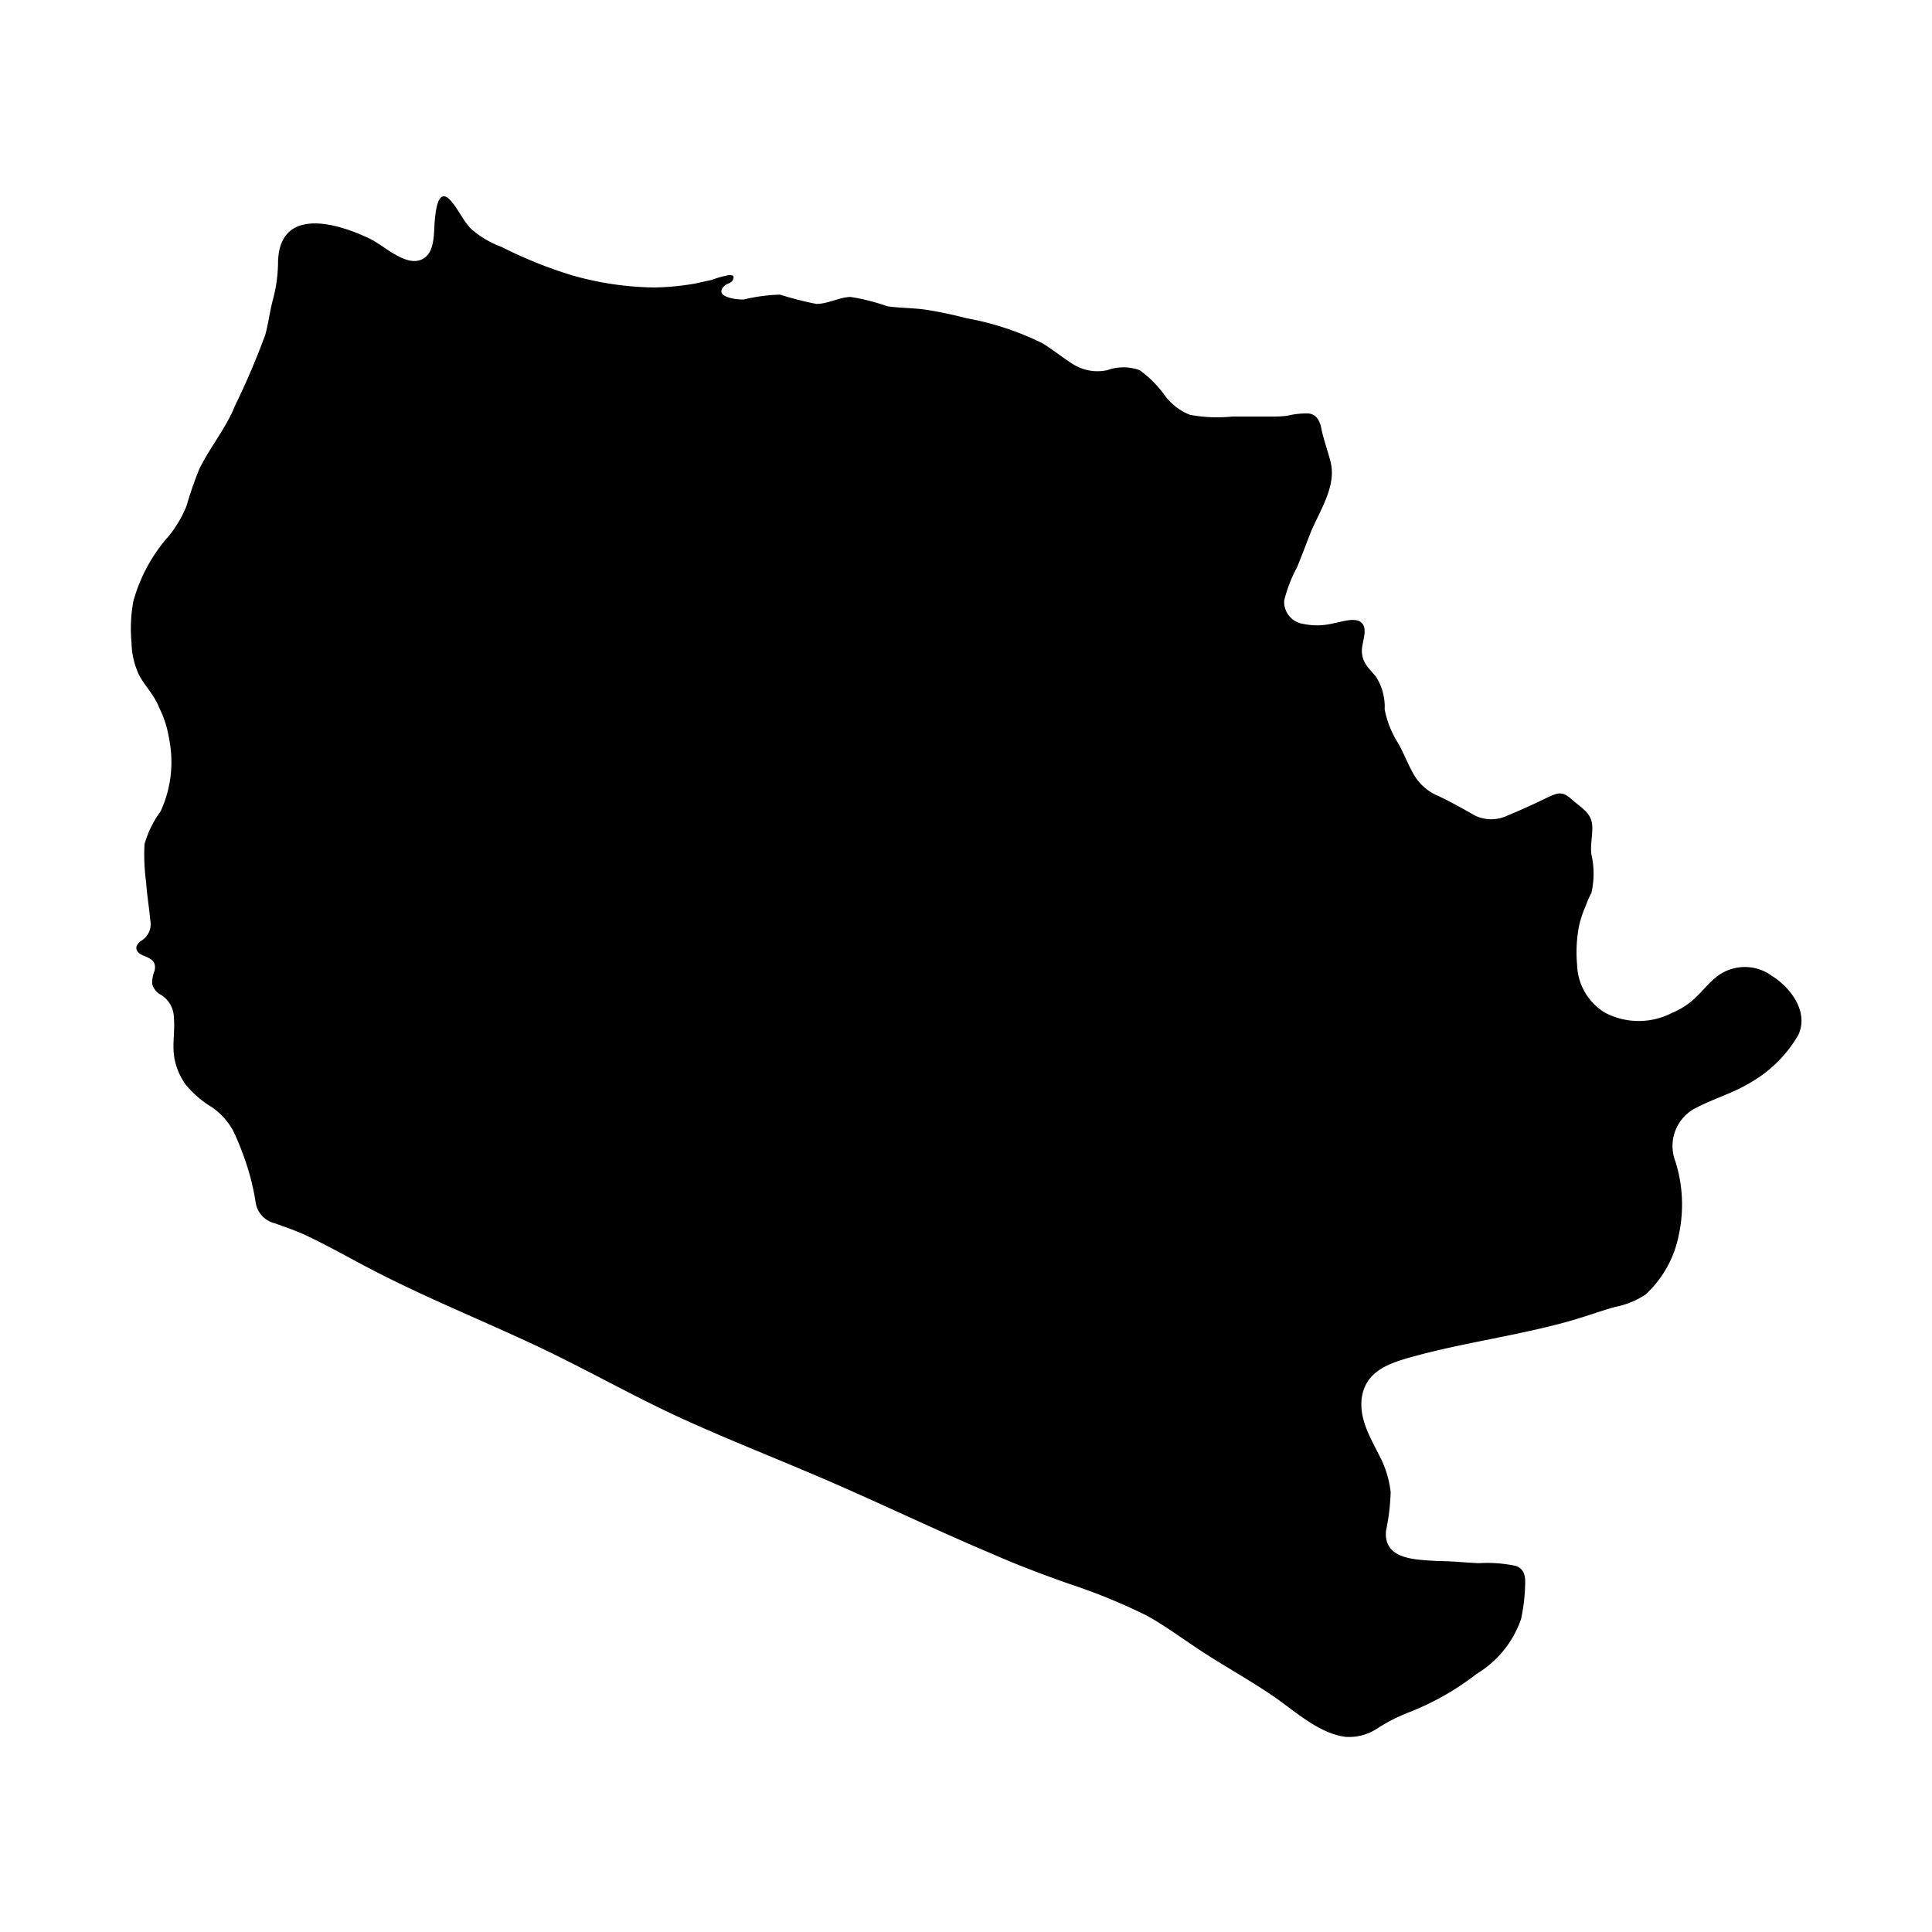 <svg xmlns="http://www.w3.org/2000/svg" viewBox="0 0 100 100"><g id="Baara"><path d="M82.06,46.93a5.43,5.43,0,0,0-.33,1,7.18,7.18,0,0,0-.1,2,3,3,0,0,0,1.45,2.49,3.76,3.76,0,0,0,3.48,0,3.94,3.94,0,0,0,1.24-.82c.35-.34.66-.73,1-1a2.36,2.36,0,0,1,2.91-.09c1,.62,1.92,1.89,1.37,3.06A6.69,6.69,0,0,1,90.66,56c-.9.56-1.9.84-2.83,1.32a2.21,2.21,0,0,0-1.11,2.8,7.41,7.41,0,0,1,.18,3.77A5.67,5.67,0,0,1,85.18,67a4.32,4.32,0,0,1-1.6.65c-.7.2-1.4.45-2.1.66-2.78.81-5.67,1.16-8.46,1.94-1.15.32-2.32.73-2.53,2.07-.17,1.17.5,2.19,1,3.21a5.28,5.28,0,0,1,.49,1.7,11.15,11.15,0,0,1-.24,2c-.14,1.53,1.58,1.49,2.66,1.57.72,0,1.44.08,2.15.11a7.08,7.08,0,0,1,1.9.14c.48.16.51.59.49,1a9.4,9.4,0,0,1-.21,1.75,5.36,5.36,0,0,1-2.3,2.84A14,14,0,0,1,73,88.6a9.52,9.52,0,0,0-1.63.81,2.66,2.66,0,0,1-1.72.49c-1.3-.16-2.49-1.21-3.51-1.94s-2.38-1.5-3.57-2.25-2.11-1.48-3.24-2.1A30.6,30.6,0,0,0,55.4,82C54,81.51,52.65,81,51.29,80.4c-2.68-1.13-5.3-2.39-8-3.57S38,74.65,35.4,73.47s-5.22-2.69-7.89-3.93-5.29-2.31-7.87-3.62c-1.28-.65-2.53-1.38-3.85-2-.51-.23-1-.4-1.56-.6a1.32,1.32,0,0,1-1-1.09,12,12,0,0,0-.38-1.68,15.18,15.18,0,0,0-.77-2A3.54,3.54,0,0,0,11,57.33a5.4,5.4,0,0,1-1.38-1.18A3.32,3.32,0,0,1,9,54.58c-.07-.64.06-1.26,0-1.9a1.4,1.4,0,0,0-.69-1.2.89.89,0,0,1-.43-.54A1.53,1.53,0,0,1,8,50.25c.11-.5-.19-.63-.58-.79s-.52-.47-.12-.76a1,1,0,0,0,.48-1.06c-.06-.65-.17-1.3-.22-2a10.61,10.61,0,0,1-.08-1.95A5.29,5.29,0,0,1,8.31,42a6.09,6.09,0,0,0,.45-3.72,5.57,5.57,0,0,0-.52-1.65C8,36,7.54,35.55,7.23,35a4,4,0,0,1-.42-1.7,7.89,7.89,0,0,1,.09-2.17,8.45,8.45,0,0,1,1.84-3.39,6.13,6.13,0,0,0,.91-1.54,19.15,19.15,0,0,1,.67-1.93c.55-1.13,1.37-2.09,1.84-3.26a39.47,39.47,0,0,0,1.57-3.68c.16-.58.23-1.18.38-1.76a7.66,7.66,0,0,0,.28-1.9c0-3,3-2.17,4.8-1.29.7.34,1.89,1.52,2.73,1,.59-.35.53-1.32.58-1.91s.18-1.91.9-1c.37.45.6,1,1,1.39a4.91,4.91,0,0,0,1.56.92,22.64,22.64,0,0,0,3.65,1.47,16.13,16.13,0,0,0,4.25.63,13.45,13.45,0,0,0,2.1-.2l.87-.19a5.61,5.61,0,0,1,.89-.25c.17,0,.3,0,.23.21s-.34.23-.45.34c-.6.58.62.73,1,.71a9.14,9.14,0,0,1,1.87-.25,17.86,17.86,0,0,0,1.88.48c.62,0,1.16-.34,1.77-.36a10.58,10.58,0,0,1,1.9.48c.65.1,1.31.08,2,.18a21.15,21.15,0,0,1,2.1.44,14.71,14.71,0,0,1,3.94,1.3c.53.32,1,.71,1.53,1.05a2.39,2.39,0,0,0,1.82.34,2.48,2.48,0,0,1,1.68,0,5.77,5.77,0,0,1,1.3,1.31,3,3,0,0,0,1.3,1,7.66,7.66,0,0,0,2.19.09c.67,0,1.33,0,2,0,.3,0,.59,0,.89-.05a4.2,4.2,0,0,1,1.06-.11c.47.06.6.45.68.86s.31,1.06.45,1.61c.34,1.25-.52,2.51-1,3.64-.24.61-.47,1.23-.72,1.84a7.46,7.46,0,0,0-.67,1.73,1.15,1.15,0,0,0,.8,1.17,3.54,3.54,0,0,0,1.8,0c.38-.06,1.1-.33,1.42,0s0,1,0,1.42c0,.62.35.91.72,1.34a2.9,2.9,0,0,1,.46,1.71,5,5,0,0,0,.7,1.75c.32.57.54,1.19.88,1.74a2.66,2.66,0,0,0,1.22,1c.63.3,1.24.64,1.87,1a1.93,1.93,0,0,0,1.69,0c.66-.27,1.32-.57,2-.9s.86-.34,1.34.08.86.62,1,1.09-.08,1.18,0,1.74a4.47,4.47,0,0,1,0,2C82.25,46.44,82.15,46.68,82.06,46.93Z"/></g></svg>